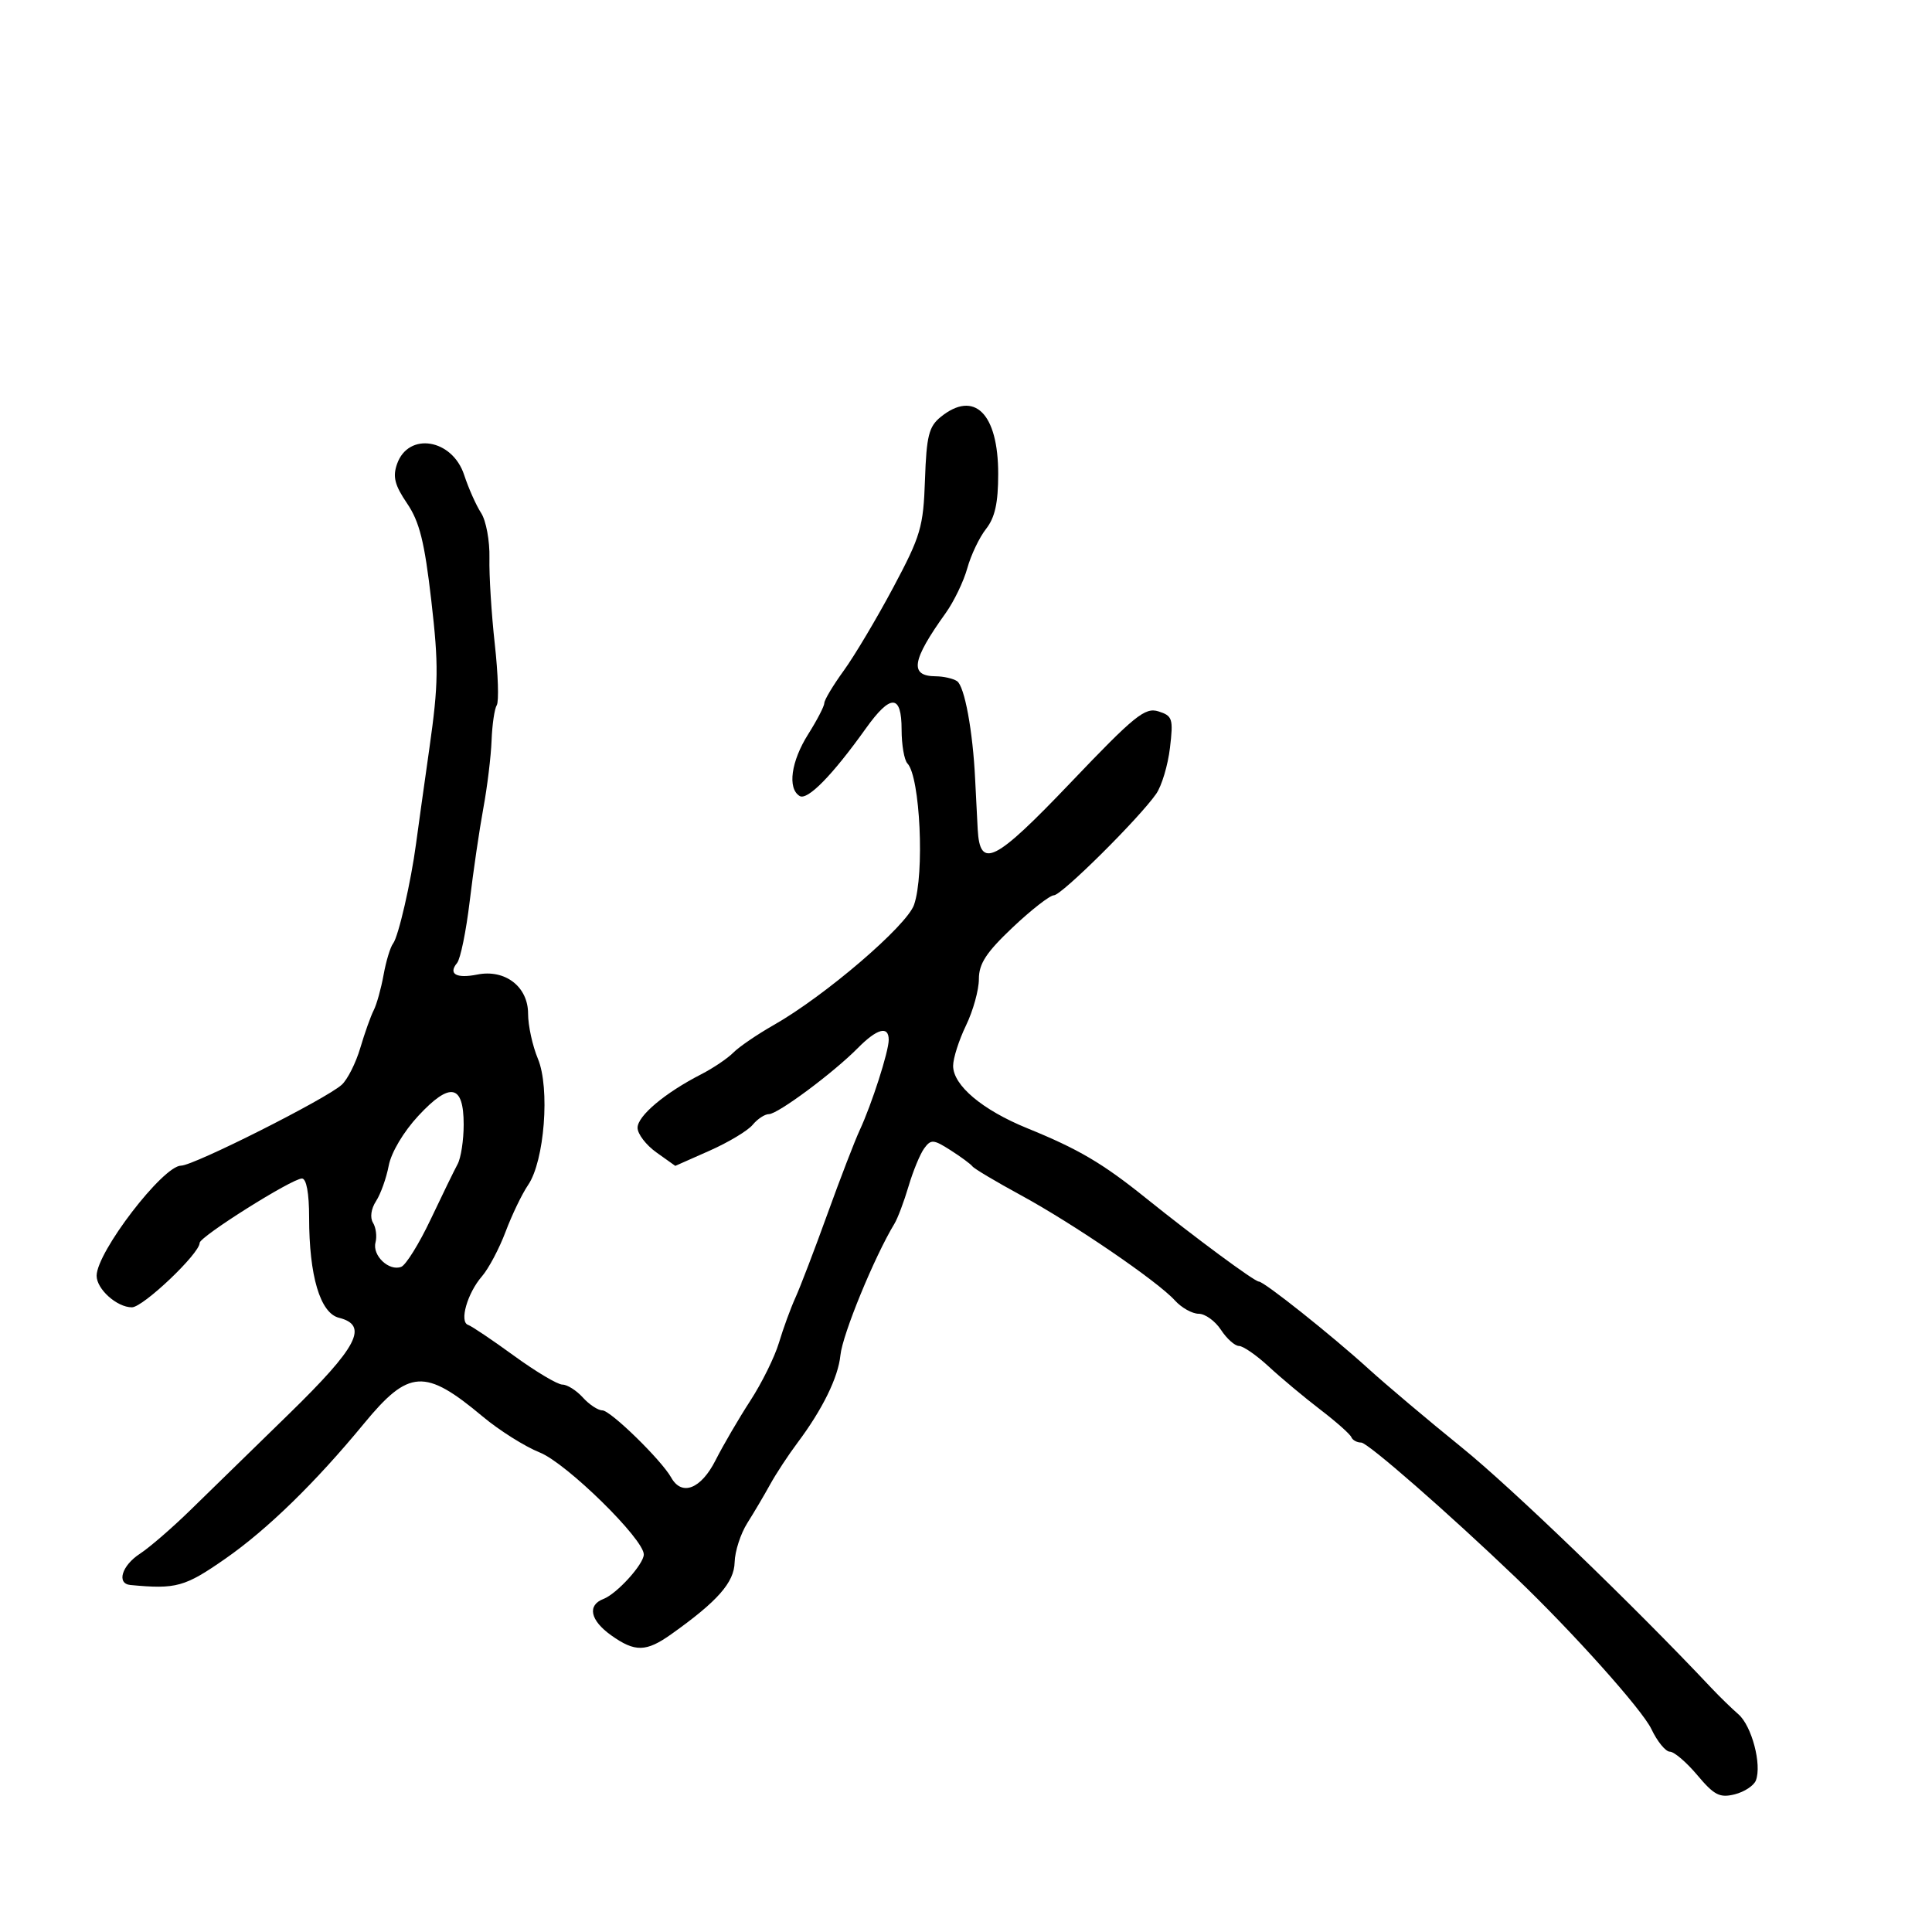 <svg xmlns="http://www.w3.org/2000/svg" width="300" height="300" viewBox="0 0 300 300" version="1.1">
	<path d="M 146.064 64.750 C 144.231 66.236, 143.864 67.706, 143.630 74.500 C 143.377 81.848, 142.975 83.211, 138.707 91.218 C 136.151 96.012, 132.696 101.817, 131.030 104.118 C 129.363 106.418, 128 108.692, 128 109.170 C 128 109.648, 126.875 111.822, 125.500 114 C 122.838 118.216, 122.252 122.420, 124.161 123.599 C 125.373 124.349, 129.242 120.406, 134.442 113.121 C 138.303 107.713, 140 107.767, 140 113.300 C 140 115.665, 140.409 118.028, 140.908 118.550 C 142.882 120.616, 143.588 135.740, 141.932 140.500 C 140.797 143.762, 128.097 154.647, 120.168 159.153 C 117.601 160.612, 114.768 162.545, 113.874 163.448 C 112.979 164.351, 110.729 165.868, 108.874 166.819 C 103.256 169.698, 99 173.276, 99 175.120 C 99 176.079, 100.319 177.803, 101.930 178.950 L 104.860 181.037 110.180 178.680 C 113.106 177.384, 116.118 175.576, 116.872 174.662 C 117.627 173.748, 118.764 173, 119.399 173 C 120.777 173, 129.395 166.594, 133.205 162.738 C 136.198 159.708, 138 159.230, 138 161.465 C 138 163.276, 135.371 171.460, 133.492 175.500 C 132.725 177.150, 130.472 183, 128.486 188.500 C 126.501 194, 124.263 199.850, 123.513 201.500 C 122.764 203.150, 121.613 206.300, 120.955 208.500 C 120.297 210.700, 118.298 214.750, 116.511 217.500 C 114.724 220.250, 112.294 224.412, 111.111 226.750 C 108.850 231.215, 105.871 232.379, 104.226 229.439 C 102.700 226.712, 94.797 219, 93.529 219 C 92.859 219, 91.495 218.100, 90.500 217 C 89.505 215.900, 88.078 215, 87.329 215 C 86.581 215, 83.205 212.989, 79.826 210.531 C 76.448 208.073, 73.234 205.911, 72.684 205.728 C 71.293 205.264, 72.563 200.809, 74.834 198.191 C 75.873 196.993, 77.527 193.873, 78.510 191.256 C 79.493 188.640, 81.067 185.375, 82.007 184 C 84.546 180.286, 85.424 168.951, 83.525 164.406 C 82.686 162.398, 82 159.246, 82 157.401 C 82 153.209, 78.431 150.464, 74.106 151.329 C 70.856 151.979, 69.560 151.236, 70.973 149.533 C 71.498 148.900, 72.382 144.583, 72.936 139.941 C 73.490 135.298, 74.443 128.800, 75.052 125.500 C 75.662 122.200, 76.237 117.475, 76.331 115 C 76.424 112.525, 76.787 110.050, 77.137 109.500 C 77.487 108.950, 77.349 104.675, 76.830 100 C 76.312 95.325, 75.938 89.322, 76 86.660 C 76.061 83.998, 75.480 80.848, 74.708 79.660 C 73.935 78.472, 72.750 75.812, 72.074 73.750 C 70.235 68.141, 63.419 67.024, 61.654 72.043 C 60.956 74.027, 61.288 75.335, 63.207 78.163 C 65.144 81.018, 65.921 84.132, 66.972 93.258 C 68.130 103.308, 68.093 106.189, 66.683 116.128 C 65.795 122.383, 64.860 129.075, 64.605 131 C 63.819 136.942, 61.863 145.449, 61.042 146.500 C 60.612 147.050, 59.946 149.243, 59.562 151.373 C 59.178 153.503, 58.488 155.978, 58.029 156.873 C 57.570 157.768, 56.631 160.406, 55.942 162.736 C 55.253 165.065, 53.957 167.634, 53.062 168.444 C 50.618 170.656, 30.070 181, 28.121 181 C 25.313 181, 15.012 194.424, 15.004 198.095 C 14.999 200.171, 18.157 203, 20.479 203 C 22.218 203, 31 194.652, 31 192.999 C 31 192.025, 45.339 183, 46.886 183 C 47.582 183, 48 185.273, 48 189.057 C 48 198.110, 49.717 203.891, 52.622 204.620 C 57.298 205.794, 55.563 209.128, 44.834 219.589 C 39.242 225.040, 32.365 231.750, 29.550 234.500 C 26.735 237.250, 23.210 240.298, 21.716 241.273 C 18.906 243.107, 18.058 245.911, 20.250 246.118 C 27.374 246.790, 28.684 246.426, 35 242.027 C 41.500 237.500, 48.975 230.216, 56.500 221.075 C 63.480 212.596, 65.977 212.445, 74.955 219.962 C 77.516 222.106, 81.506 224.619, 83.823 225.546 C 87.983 227.210, 100.036 239.041, 99.968 241.395 C 99.925 242.927, 95.781 247.486, 93.709 248.281 C 91.148 249.264, 91.644 251.610, 94.904 253.932 C 98.606 256.568, 100.329 256.534, 104.247 253.750 C 111.433 248.642, 113.999 245.728, 114.073 242.589 C 114.113 240.890, 115 238.150, 116.043 236.500 C 117.086 234.850, 118.681 232.150, 119.588 230.500 C 120.494 228.850, 122.408 225.936, 123.841 224.025 C 127.716 218.854, 130.157 213.877, 130.498 210.449 C 130.822 207.205, 135.769 195.159, 138.897 190 C 139.397 189.175, 140.380 186.565, 141.080 184.199 C 141.780 181.834, 142.874 179.187, 143.510 178.317 C 144.556 176.887, 144.945 176.913, 147.583 178.595 C 149.187 179.617, 150.725 180.751, 151 181.114 C 151.275 181.478, 154.650 183.488, 158.500 185.581 C 166.665 190.021, 179.741 198.952, 182.437 201.931 C 183.467 203.069, 185.130 204, 186.132 204 C 187.134 204, 188.691 205.125, 189.592 206.500 C 190.493 207.875, 191.753 209, 192.392 209 C 193.031 209, 195.117 210.446, 197.027 212.213 C 198.937 213.981, 202.525 216.977, 205 218.873 C 207.475 220.768, 209.650 222.697, 209.833 223.159 C 210.017 223.622, 210.709 224, 211.372 224 C 212.375 224, 224.885 234.931, 235.405 245 C 244.208 253.425, 255.003 265.487, 256.428 268.490 C 257.344 270.420, 258.635 272, 259.297 272 C 259.959 272, 261.881 273.644, 263.568 275.654 C 266.172 278.755, 267.048 279.205, 269.361 278.624 C 270.859 278.248, 272.341 277.275, 272.653 276.463 C 273.597 274.001, 272.012 267.996, 269.942 266.194 C 268.871 265.262, 266.984 263.425, 265.748 262.112 C 253.704 249.315, 234.705 231.008, 227 224.775 C 221.775 220.548, 215.250 215.045, 212.500 212.547 C 206.733 207.308, 196.291 199, 195.471 199 C 194.798 199, 185.590 192.194, 177.893 186.007 C 171.188 180.618, 167.477 178.435, 159.500 175.188 C 152.540 172.354, 148 168.530, 148 165.501 C 148 164.332, 148.900 161.513, 150 159.236 C 151.100 156.959, 152 153.719, 152 152.034 C 152 149.637, 153.141 147.893, 157.250 144.005 C 160.137 141.274, 163.018 139.030, 163.651 139.020 C 164.861 138.999, 176.863 127.094, 179.533 123.266 C 180.389 122.038, 181.352 118.824, 181.672 116.124 C 182.208 111.599, 182.068 111.156, 179.884 110.463 C 177.796 109.801, 176.186 111.105, 166.294 121.477 C 154.442 133.902, 152.167 135.050, 151.817 128.781 C 151.716 126.977, 151.537 123.475, 151.420 121 C 151.064 113.515, 149.776 106.543, 148.605 105.765 C 147.997 105.361, 146.514 105.024, 145.309 105.015 C 141.182 104.986, 141.558 102.579, 146.839 95.207 C 148.125 93.412, 149.637 90.275, 150.200 88.237 C 150.763 86.199, 152.073 83.451, 153.112 82.131 C 154.497 80.369, 155 78.095, 155 73.588 C 155 64.182, 151.289 60.512, 146.064 64.750 M 64.961 173.262 C 62.663 175.736, 60.748 178.957, 60.361 181 C 59.996 182.925, 59.110 185.404, 58.392 186.510 C 57.619 187.698, 57.426 189.071, 57.920 189.870 C 58.379 190.613, 58.554 191.991, 58.308 192.931 C 57.779 194.951, 60.406 197.442, 62.299 196.716 C 63.027 196.436, 65.084 193.123, 66.870 189.354 C 68.656 185.584, 70.540 181.719, 71.058 180.764 C 71.576 179.809, 72 177.044, 72 174.621 C 72 168.357, 69.895 167.951, 64.961 173.262" stroke="none" fill="black" fill-rule="evenodd"/>
</svg>